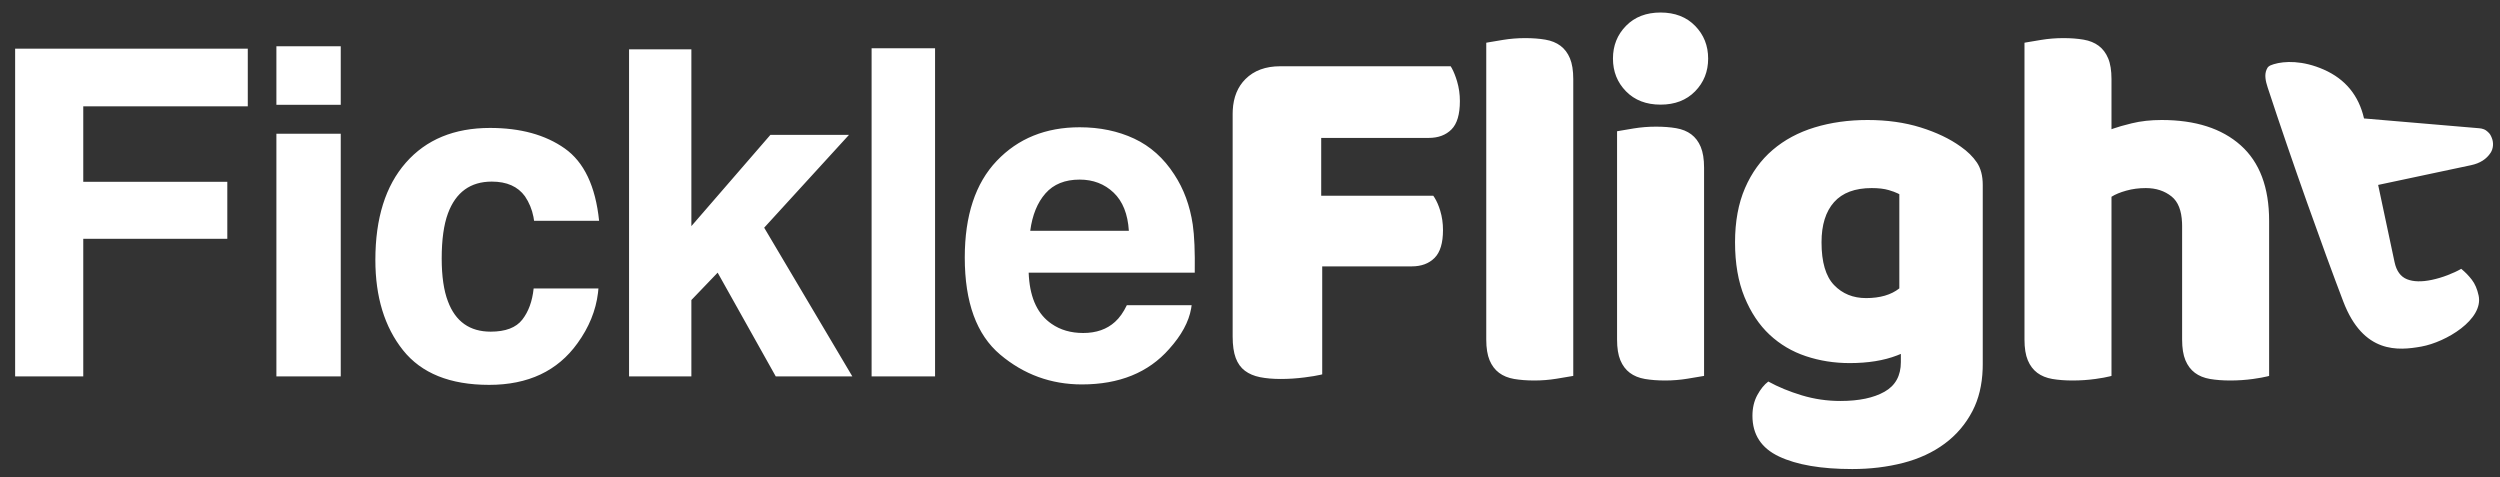 <svg width="131" height="25" viewBox="0 0 131 25" fill="none" xmlns="http://www.w3.org/2000/svg">
<rect x="0" y="0" width="131" height="25" fill="#333333" stroke="none"/>
<g clip-path="url(#clip0_1038_1489)">
<path d="M97.862 6.288C98.881 6.288 99.806 6.418 100.638 6.677C101.469 6.936 102.171 7.271 102.743 7.683C103.1 7.933 103.382 8.21 103.588 8.514C103.793 8.818 103.896 9.211 103.896 9.694V19.08L103.892 19.335C103.862 20.175 103.685 20.908 103.36 21.534C103.002 22.222 102.515 22.794 101.898 23.25C101.281 23.706 100.557 24.041 99.726 24.256C98.894 24.47 98.005 24.578 97.058 24.578C95.43 24.578 94.152 24.359 93.222 23.921C92.293 23.483 91.828 22.772 91.828 21.789C91.828 21.377 91.913 21.015 92.083 20.702C92.253 20.39 92.445 20.153 92.659 19.992C93.178 20.278 93.763 20.519 94.416 20.716C95.069 20.913 95.743 21.011 96.441 21.011C97.406 21.011 98.175 20.85 98.747 20.528C99.319 20.206 99.605 19.688 99.605 18.973V18.544L99.401 18.627C98.708 18.893 97.882 19.026 96.923 19.026C96.119 19.026 95.355 18.906 94.63 18.664C93.906 18.423 93.272 18.047 92.726 17.538C92.181 17.028 91.743 16.371 91.412 15.567C91.082 14.762 90.916 13.806 90.916 12.697C90.916 11.607 91.091 10.659 91.439 9.855C91.788 9.05 92.27 8.384 92.887 7.857C93.504 7.329 94.237 6.936 95.086 6.677C95.936 6.418 96.861 6.288 97.862 6.288ZM25.677 6.704C27.271 6.704 28.576 7.062 29.591 7.778C30.605 8.493 31.206 9.757 31.393 11.569H27.986L27.954 11.369C27.877 10.973 27.728 10.612 27.508 10.286C27.135 9.772 26.555 9.516 25.77 9.516C24.65 9.516 23.884 10.072 23.472 11.184C23.254 11.775 23.145 12.561 23.145 13.541C23.145 14.474 23.254 15.224 23.472 15.792C23.868 16.85 24.615 17.379 25.712 17.379C26.489 17.379 27.042 17.169 27.368 16.749C27.695 16.329 27.893 15.784 27.963 15.116H31.358L31.335 15.348C31.222 16.273 30.864 17.153 30.261 17.985C29.219 19.44 27.675 20.167 25.63 20.167C23.584 20.167 22.08 19.56 21.115 18.347C20.151 17.134 19.669 15.559 19.669 13.622C19.669 11.437 20.201 9.737 21.267 8.524C22.332 7.311 23.802 6.704 25.677 6.704ZM56.574 6.669C57.631 6.669 58.584 6.868 59.432 7.264C60.279 7.661 60.98 8.287 61.532 9.143C62.029 9.897 62.352 10.772 62.5 11.767C62.586 12.351 62.62 13.191 62.605 14.287H53.902L53.914 14.508C53.997 15.667 54.394 16.487 55.104 16.97C55.562 17.289 56.115 17.449 56.76 17.449C57.445 17.449 58.001 17.254 58.428 16.865C58.662 16.655 58.868 16.364 59.047 15.991H62.442L62.416 16.165C62.294 16.863 61.909 17.571 61.263 18.289C60.175 19.525 58.65 20.144 56.69 20.144C55.073 20.144 53.645 19.622 52.409 18.58C51.172 17.538 50.554 15.843 50.554 13.494C50.554 11.293 51.112 9.605 52.228 8.431C53.344 7.257 54.793 6.669 56.574 6.669ZM79.919 1.997C80.312 1.997 80.665 2.024 80.978 2.078C81.291 2.131 81.555 2.239 81.769 2.399C81.984 2.56 82.149 2.779 82.265 3.056C82.381 3.334 82.439 3.696 82.439 4.143V19.697L82.349 19.713C82.158 19.747 81.897 19.791 81.568 19.844C81.183 19.907 80.795 19.938 80.401 19.938C80.008 19.938 79.655 19.911 79.342 19.858C79.029 19.804 78.765 19.697 78.551 19.536C78.336 19.375 78.171 19.156 78.055 18.879C77.939 18.602 77.88 18.24 77.88 17.793V2.239L77.971 2.222C78.162 2.188 78.423 2.145 78.752 2.091C79.136 2.028 79.525 1.997 79.919 1.997ZM86.772 6.637C87.165 6.637 87.518 6.663 87.831 6.717C88.144 6.771 88.408 6.878 88.622 7.039C88.837 7.2 89.002 7.419 89.118 7.696C89.234 7.973 89.293 8.335 89.293 8.782V19.697L89.203 19.713C89.011 19.747 88.751 19.791 88.421 19.844C88.037 19.907 87.648 19.938 87.254 19.938C86.861 19.938 86.508 19.911 86.195 19.858C85.882 19.804 85.619 19.697 85.404 19.536C85.189 19.375 85.024 19.156 84.908 18.879C84.792 18.602 84.734 18.24 84.734 17.793V6.878L84.824 6.862C85.015 6.828 85.276 6.784 85.605 6.73C85.99 6.668 86.378 6.637 86.772 6.637ZM108.121 1.997C108.514 1.997 108.867 2.024 109.18 2.078C109.493 2.131 109.757 2.239 109.971 2.399C110.186 2.56 110.351 2.779 110.467 3.056C110.584 3.334 110.642 3.696 110.642 4.143V6.771L110.735 6.737C110.964 6.655 111.287 6.564 111.701 6.462C112.175 6.346 112.698 6.288 113.27 6.288C115.04 6.288 116.421 6.73 117.413 7.615C118.405 8.5 118.902 9.819 118.902 11.571V19.697L118.819 19.72C118.64 19.766 118.386 19.812 118.057 19.858C117.672 19.911 117.275 19.938 116.863 19.938C116.47 19.938 116.117 19.911 115.804 19.858C115.491 19.804 115.228 19.697 115.013 19.536C114.798 19.375 114.633 19.156 114.517 18.879C114.401 18.602 114.343 18.24 114.343 17.793V11.839L114.339 11.674C114.313 11.028 114.131 10.569 113.793 10.297C113.426 10.002 112.975 9.855 112.439 9.855C112.081 9.855 111.741 9.899 111.419 9.989C111.098 10.078 110.838 10.185 110.642 10.311V19.697L110.559 19.72C110.38 19.766 110.127 19.812 109.797 19.858C109.413 19.911 109.015 19.938 108.604 19.938C108.21 19.938 107.857 19.911 107.544 19.858C107.231 19.804 106.968 19.697 106.753 19.536C106.539 19.375 106.373 19.156 106.257 18.879C106.141 18.602 106.083 18.24 106.083 17.793V2.239L106.173 2.222C106.364 2.188 106.625 2.145 106.954 2.091C107.339 2.028 107.728 1.997 108.121 1.997ZM76.015 3.472L76.077 3.576C76.177 3.759 76.269 3.988 76.351 4.263C76.449 4.594 76.498 4.938 76.498 5.296C76.498 5.993 76.351 6.489 76.056 6.784C75.761 7.079 75.363 7.227 74.862 7.227H69.231V10.257H75.104L75.173 10.361C75.286 10.542 75.384 10.767 75.466 11.035C75.564 11.357 75.613 11.696 75.613 12.054C75.613 12.733 75.466 13.22 75.171 13.515C74.876 13.81 74.478 13.958 73.977 13.958H69.284V19.616L69.193 19.639C68.997 19.685 68.719 19.731 68.359 19.777C67.939 19.831 67.523 19.858 67.112 19.858C66.701 19.858 66.339 19.826 66.026 19.764C65.713 19.701 65.449 19.59 65.235 19.429C65.02 19.268 64.859 19.044 64.752 18.758C64.645 18.472 64.591 18.097 64.591 17.632V5.966L64.596 5.777C64.63 5.097 64.852 4.552 65.262 4.143C65.709 3.696 66.316 3.472 67.085 3.472H76.015ZM12.984 2.551V5.573H4.363V9.527H11.911V12.514H4.363V19.724H0.793V2.551H12.984ZM17.855 7.008V19.724H14.483V7.008H17.855ZM36.228 2.586V11.849L40.37 7.066H44.488L40.043 11.931L44.663 19.724H40.65L37.605 14.287L36.228 15.722V19.724H32.962V2.586H36.228ZM48.997 2.528V19.724H45.672V2.528H48.997ZM119.15 3.362C119.707 3.194 120.658 3.157 121.772 3.649C122.896 4.147 123.597 4.999 123.875 6.207L129.909 6.72C129.984 6.724 130.058 6.74 130.132 6.766C130.243 6.804 130.302 6.859 130.352 6.902C130.475 7.007 130.515 7.088 130.573 7.233C130.677 7.491 130.645 7.795 130.51 8.003C130.292 8.339 129.951 8.556 129.486 8.655L124.615 9.69L125.475 13.736C125.574 14.2 125.792 14.499 126.128 14.633C126.464 14.767 126.901 14.777 127.436 14.663C127.704 14.606 127.976 14.525 128.253 14.419C128.529 14.314 128.767 14.203 128.966 14.086C129.168 14.248 129.353 14.437 129.521 14.654C129.688 14.87 129.808 15.148 129.88 15.487C130.146 16.742 128.172 17.927 126.878 18.16C125.679 18.375 123.84 18.554 122.788 15.8C121.737 13.045 120.086 8.428 118.825 4.58C118.716 4.248 118.649 3.922 118.766 3.653C118.829 3.507 118.875 3.445 119.15 3.362ZM98.076 9.855C97.201 9.855 96.543 10.101 96.105 10.592C95.667 11.084 95.448 11.786 95.448 12.697C95.448 13.734 95.667 14.481 96.105 14.937C96.543 15.393 97.102 15.62 97.781 15.62C98.514 15.62 99.096 15.451 99.525 15.111V10.177L99.443 10.134C99.324 10.076 99.168 10.019 98.975 9.962C98.734 9.89 98.434 9.855 98.076 9.855ZM56.574 9.411C55.804 9.411 55.207 9.652 54.783 10.134C54.359 10.616 54.093 11.27 53.984 12.094H59.152C59.097 11.215 58.831 10.548 58.353 10.093C57.874 9.638 57.281 9.411 56.574 9.411ZM17.855 2.423V5.491H14.483V2.423H17.855ZM87.013 0.656C87.764 0.656 88.367 0.889 88.823 1.354C89.279 1.818 89.507 2.391 89.507 3.07C89.507 3.749 89.279 4.321 88.823 4.786C88.367 5.251 87.764 5.483 87.013 5.483C86.262 5.483 85.659 5.251 85.203 4.786C84.747 4.321 84.519 3.749 84.519 3.07C84.519 2.391 84.747 1.818 85.203 1.354C85.659 0.889 86.262 0.656 87.013 0.656Z" fill="white"/>
</g>
<defs>
<clipPath id="clip0_1038_1489">
<rect width="130.072" height="24.669" fill="white" transform="translate(0.793 0.264)"/>
</clipPath>
</defs>
</svg>
